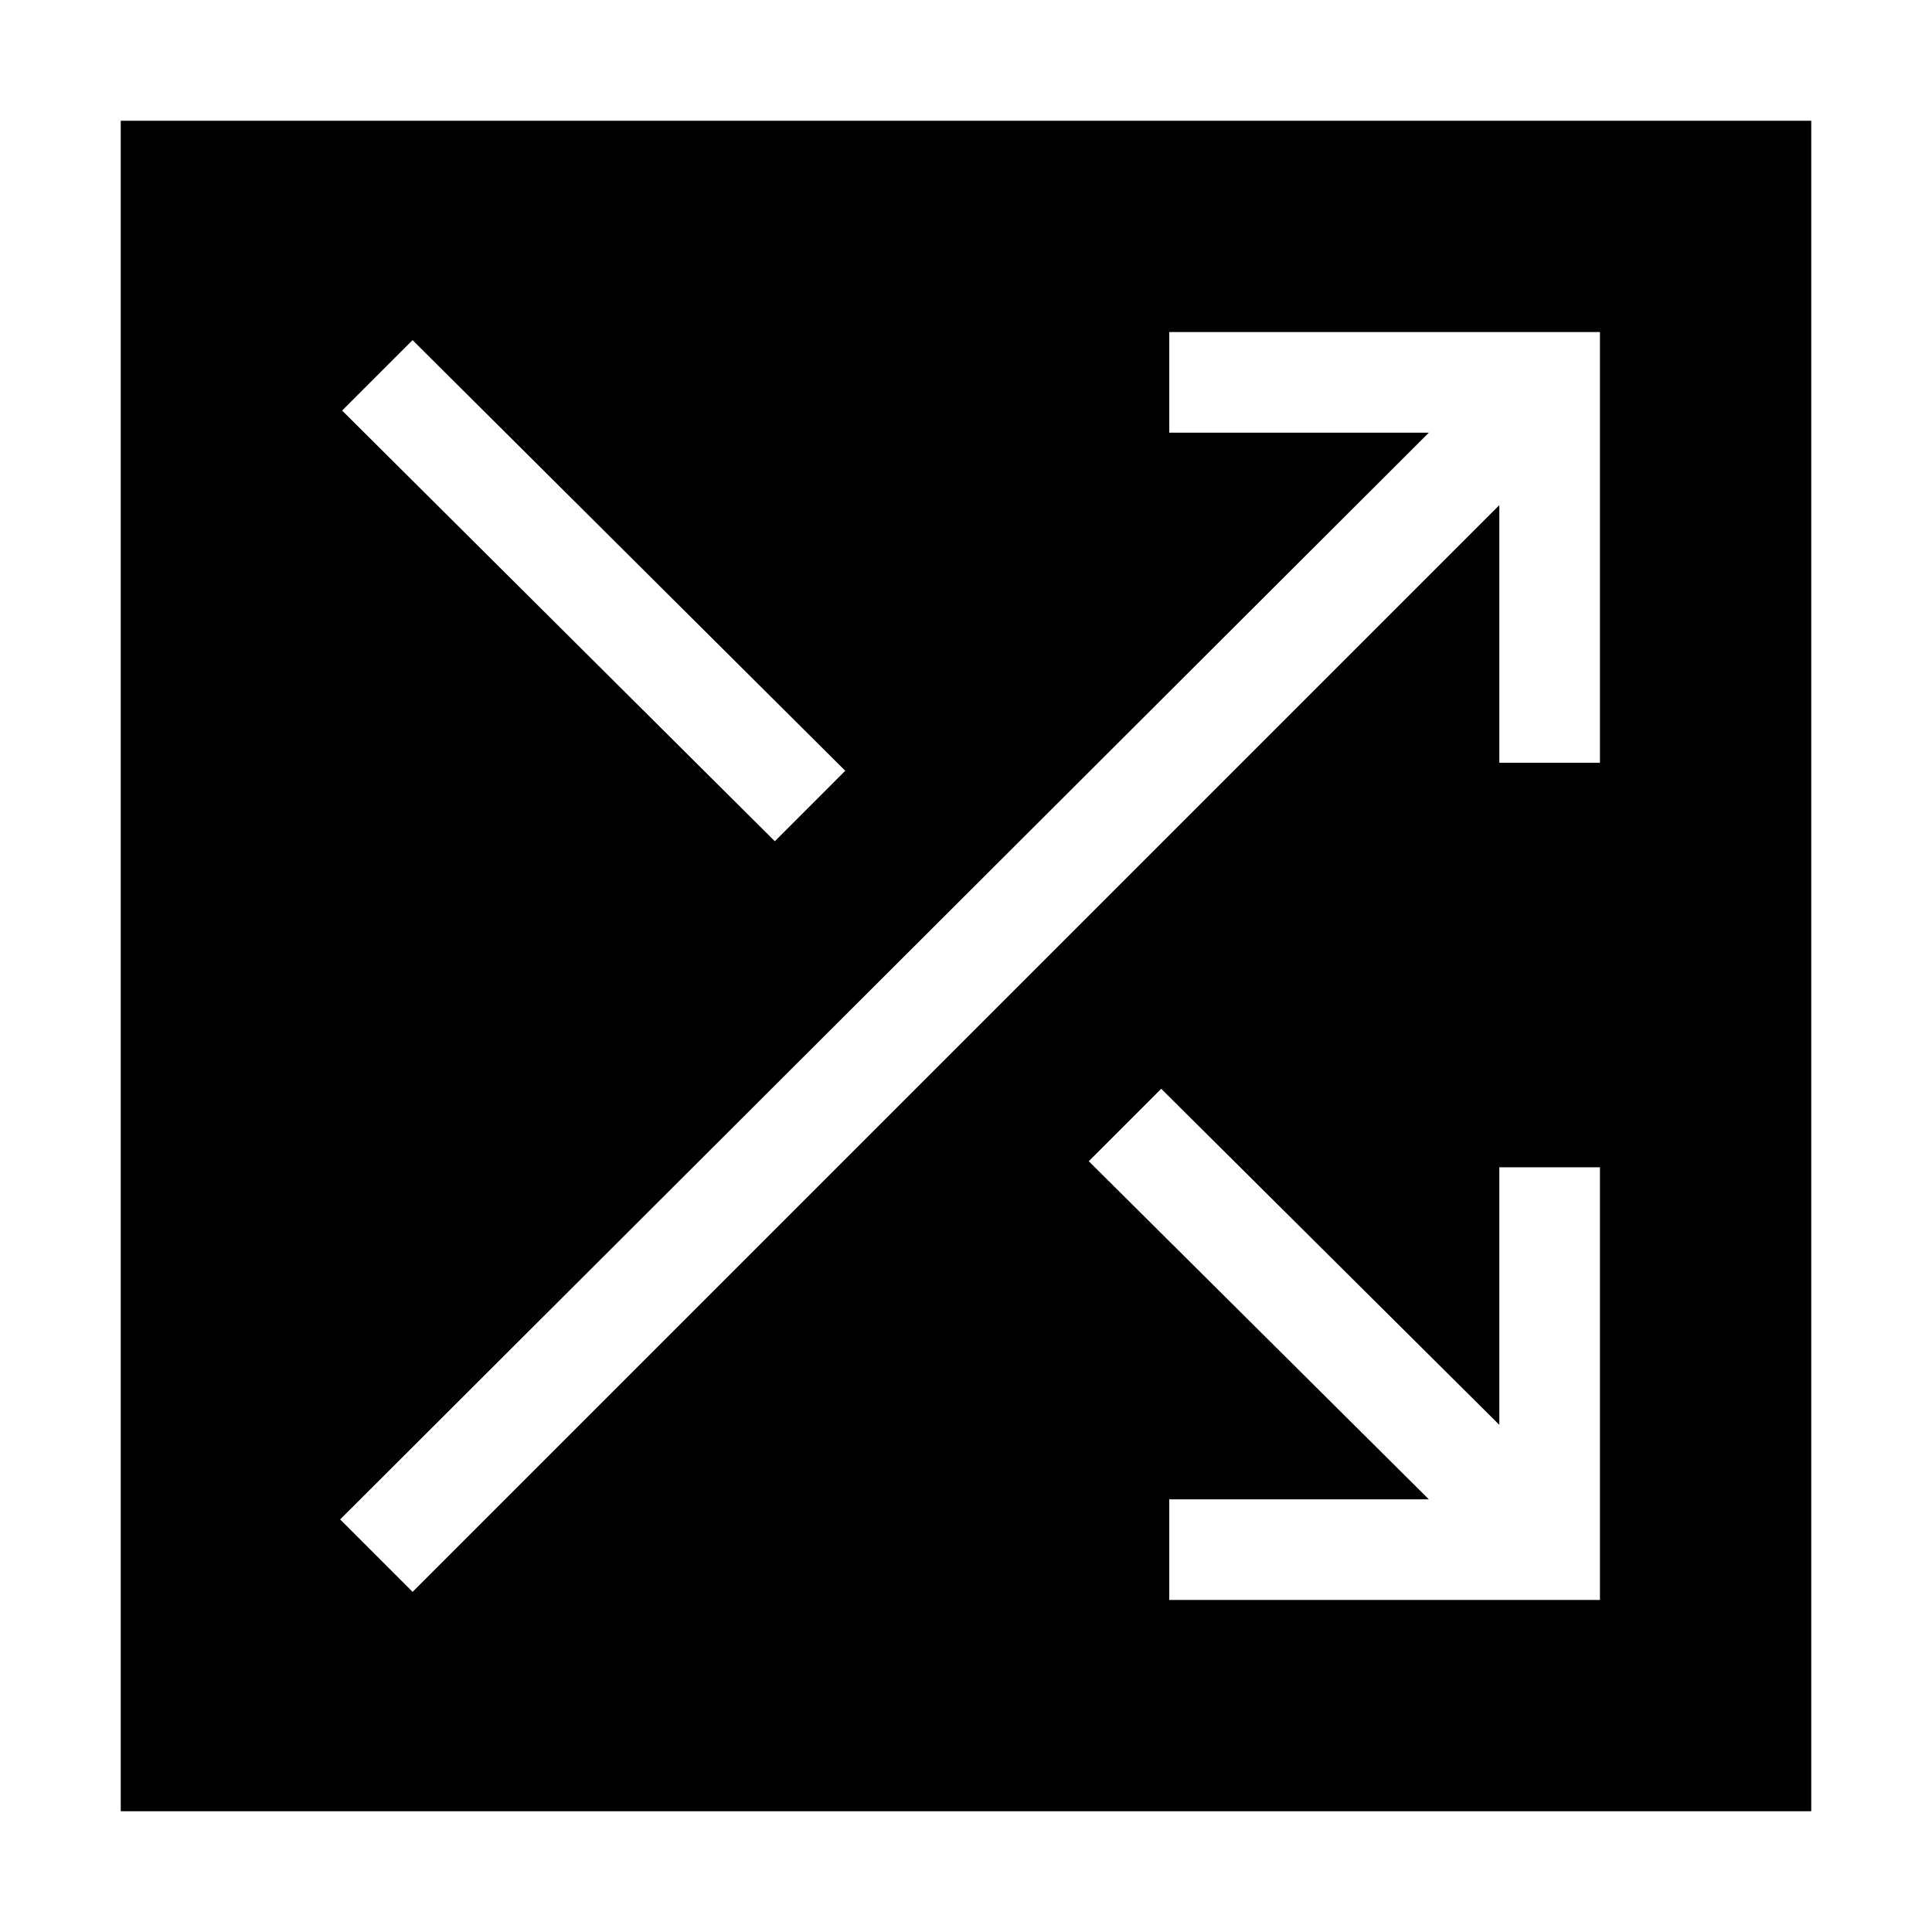 <svg xmlns="http://www.w3.org/2000/svg" viewBox="0 0 40 40"><path d="M2.5 37.5v-35h35v35Zm13.542-20.083 1.458-1.459-8.958-8.916L7.083 8.5Zm8.166 15.708h8.917v-8.958h-2.083V29.5l-7-6.958-1.5 1.5 7.041 7h-5.375Zm-15.666-.167 22.5-22.5v5.334h2.083V6.875h-8.917v2.083h5.375l-22.541 22.5Z"/></svg>